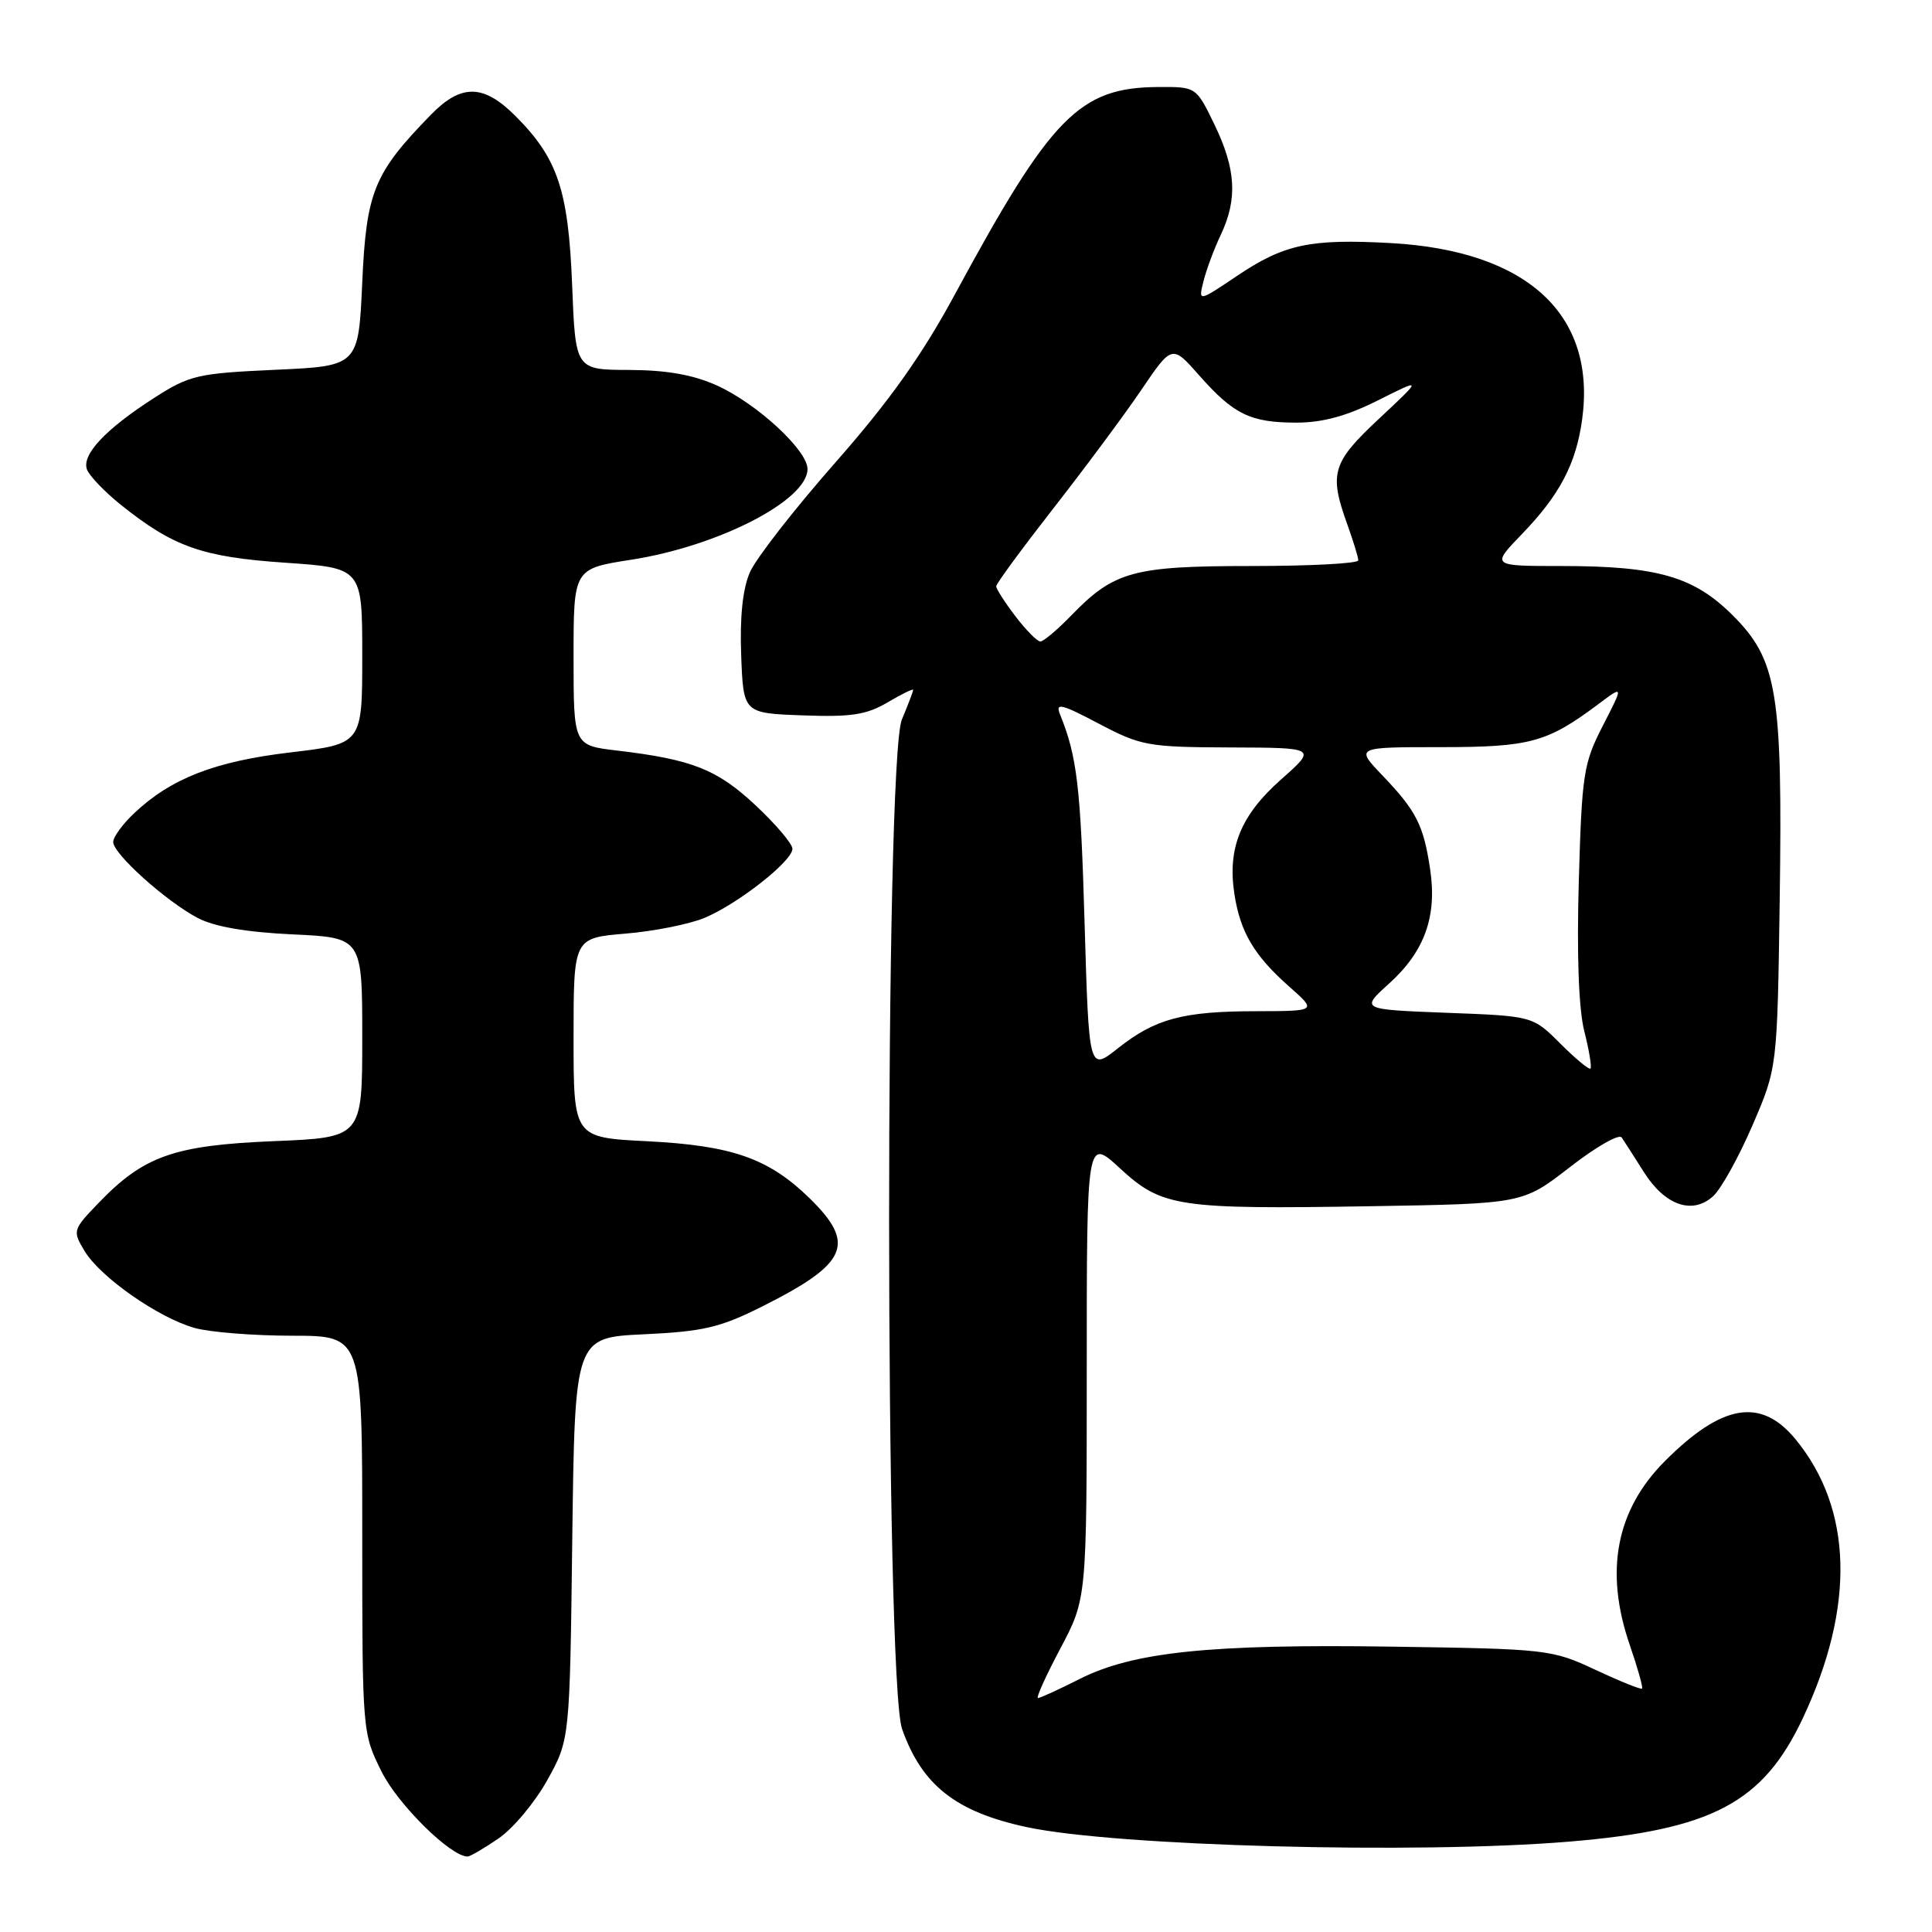 <?xml version="1.0" encoding="UTF-8" standalone="no"?>
<!DOCTYPE svg PUBLIC "-//W3C//DTD SVG 1.1//EN" "http://www.w3.org/Graphics/SVG/1.1/DTD/svg11.dtd" >
<svg xmlns="http://www.w3.org/2000/svg" xmlns:xlink="http://www.w3.org/1999/xlink" version="1.1" viewBox="0 0 256 256">
 <g >
 <path fill="currentColor"
d=" M 66.05 243.61 C 67.98 242.30 70.89 238.81 72.53 235.86 C 75.50 230.50 75.50 230.50 75.83 203.87 C 76.17 177.23 76.17 177.23 85.33 176.80 C 93.19 176.43 95.43 175.91 101.00 173.11 C 112.35 167.42 113.48 164.83 107.25 158.75 C 101.84 153.48 97.01 151.79 85.75 151.22 C 76.00 150.73 76.00 150.73 76.00 137.51 C 76.00 124.29 76.00 124.29 82.87 123.71 C 86.64 123.40 91.36 122.46 93.36 121.62 C 97.79 119.77 105.00 114.10 105.00 112.47 C 105.00 111.81 102.80 109.22 100.12 106.71 C 95.02 101.94 91.72 100.63 81.75 99.45 C 76.00 98.77 76.00 98.77 76.00 87.06 C 76.00 75.36 76.00 75.36 83.62 74.17 C 95.17 72.38 107.00 66.30 107.00 62.15 C 107.00 59.66 100.29 53.47 95.00 51.08 C 91.85 49.66 88.36 49.04 83.38 49.02 C 76.25 49.00 76.25 49.00 75.81 37.75 C 75.31 25.17 73.90 20.97 68.28 15.35 C 64.07 11.14 61.12 11.09 57.13 15.17 C 49.55 22.93 48.54 25.38 48.00 37.41 C 47.50 48.50 47.50 48.50 36.47 49.00 C 26.17 49.47 25.12 49.71 20.42 52.73 C 13.96 56.88 10.78 60.27 11.53 62.23 C 11.86 63.07 13.85 65.15 15.95 66.84 C 22.95 72.46 26.77 73.81 37.75 74.56 C 48.00 75.26 48.00 75.26 48.00 86.91 C 48.00 98.57 48.00 98.57 38.47 99.70 C 28.43 100.89 22.65 103.15 17.75 107.78 C 16.24 109.21 15.00 110.91 15.00 111.57 C 15.00 113.14 21.98 119.41 26.19 121.63 C 28.39 122.79 32.59 123.52 38.75 123.81 C 48.00 124.24 48.00 124.24 48.00 137.48 C 48.00 150.73 48.00 150.73 36.25 151.21 C 23.02 151.76 19.05 153.17 13.03 159.43 C 9.63 162.97 9.60 163.10 11.21 165.77 C 13.29 169.24 21.03 174.64 25.82 175.97 C 27.84 176.53 33.66 176.99 38.75 176.99 C 48.00 177.00 48.00 177.00 48.00 203.30 C 48.00 229.56 48.01 229.62 50.57 234.77 C 52.75 239.13 59.71 246.00 61.96 246.00 C 62.28 246.00 64.12 244.93 66.05 243.61 Z  M 207.86 244.03 C 226.83 242.46 233.59 238.90 238.87 227.70 C 245.85 212.89 245.51 199.93 237.90 190.69 C 233.33 185.15 228.20 186.01 220.61 193.60 C 214.13 200.09 212.58 208.20 215.96 217.99 C 217.00 221.01 217.73 223.60 217.58 223.75 C 217.43 223.90 214.65 222.78 211.40 221.26 C 205.63 218.56 205.03 218.49 184.50 218.19 C 160.33 217.83 150.13 218.89 143.05 222.48 C 140.31 223.86 137.83 225.00 137.54 225.00 C 137.25 225.00 138.59 222.04 140.51 218.42 C 144.00 211.83 144.00 211.83 144.00 181.29 C 144.00 150.75 144.00 150.75 148.39 154.80 C 153.97 159.94 156.00 160.25 181.65 159.83 C 201.77 159.50 201.77 159.50 208.02 154.65 C 211.45 151.98 214.54 150.21 214.88 150.72 C 215.22 151.22 216.55 153.29 217.83 155.32 C 220.62 159.73 224.25 160.99 226.99 158.51 C 228.05 157.55 230.39 153.34 232.20 149.14 C 235.50 141.50 235.50 141.50 235.82 119.24 C 236.21 91.73 235.51 87.45 229.60 81.54 C 224.44 76.39 219.62 75.00 206.85 75.00 C 197.58 75.00 197.58 75.00 201.68 70.75 C 206.67 65.58 208.84 61.45 209.64 55.59 C 211.55 41.68 202.38 33.22 184.31 32.21 C 173.62 31.62 170.17 32.35 163.94 36.54 C 158.78 40.01 158.78 40.01 159.47 37.26 C 159.85 35.74 160.88 32.96 161.78 31.07 C 164.00 26.36 163.77 22.39 160.92 16.50 C 158.50 11.50 158.50 11.50 153.48 11.53 C 143.02 11.59 139.30 15.39 126.51 39.04 C 122.14 47.12 117.85 53.15 110.67 61.31 C 105.26 67.46 100.17 73.99 99.37 75.82 C 98.41 78.02 98.02 81.71 98.21 86.82 C 98.50 94.50 98.50 94.50 106.34 94.79 C 112.76 95.03 114.81 94.72 117.59 93.08 C 119.47 91.97 121.00 91.22 121.00 91.41 C 121.00 91.60 120.33 93.37 119.50 95.35 C 117.23 100.79 117.26 222.65 119.53 229.10 C 122.16 236.55 126.66 240.09 136.04 242.10 C 147.82 244.63 187.68 245.70 207.86 244.03 Z  M 143.71 122.22 C 143.19 104.22 142.72 100.22 140.45 94.64 C 139.82 93.07 140.64 93.27 145.60 95.89 C 151.19 98.83 152.10 99.00 163.00 99.04 C 174.50 99.08 174.50 99.08 169.74 103.29 C 164.39 108.03 162.62 112.38 163.57 118.50 C 164.35 123.53 166.19 126.63 170.84 130.74 C 174.50 133.97 174.50 133.97 166.49 133.99 C 156.72 134.00 153.08 134.98 148.12 138.91 C 144.29 141.94 144.29 141.94 143.71 122.22 Z  M 206.75 138.28 C 203.10 134.63 203.10 134.63 191.68 134.20 C 180.26 133.76 180.26 133.76 184.08 130.31 C 188.77 126.07 190.44 121.42 189.50 115.18 C 188.63 109.33 187.67 107.45 183.18 102.75 C 179.59 99.00 179.59 99.00 190.85 99.00 C 202.75 99.00 205.00 98.39 211.82 93.28 C 215.14 90.79 215.14 90.79 212.39 96.15 C 209.82 101.14 209.61 102.53 209.20 116.74 C 208.92 126.50 209.18 133.65 209.92 136.61 C 210.57 139.16 210.93 141.40 210.75 141.59 C 210.56 141.78 208.76 140.29 206.75 138.28 Z  M 134.55 81.66 C 133.15 79.82 132.00 78.03 132.00 77.69 C 132.00 77.34 135.40 72.72 139.54 67.41 C 143.69 62.10 148.94 55.04 151.20 51.71 C 155.30 45.66 155.30 45.66 158.90 49.74 C 163.47 54.92 165.70 56.00 171.79 56.00 C 175.26 56.00 178.47 55.12 182.61 53.04 C 188.50 50.08 188.50 50.08 182.75 55.46 C 176.51 61.29 176.08 62.71 178.53 69.50 C 179.32 71.70 179.98 73.84 179.98 74.25 C 179.99 74.66 173.66 75.00 165.90 75.00 C 150.15 75.00 147.63 75.69 141.96 81.54 C 140.12 83.44 138.27 85.00 137.85 85.00 C 137.44 85.00 135.95 83.50 134.55 81.66 Z "/>
</g>
</svg>